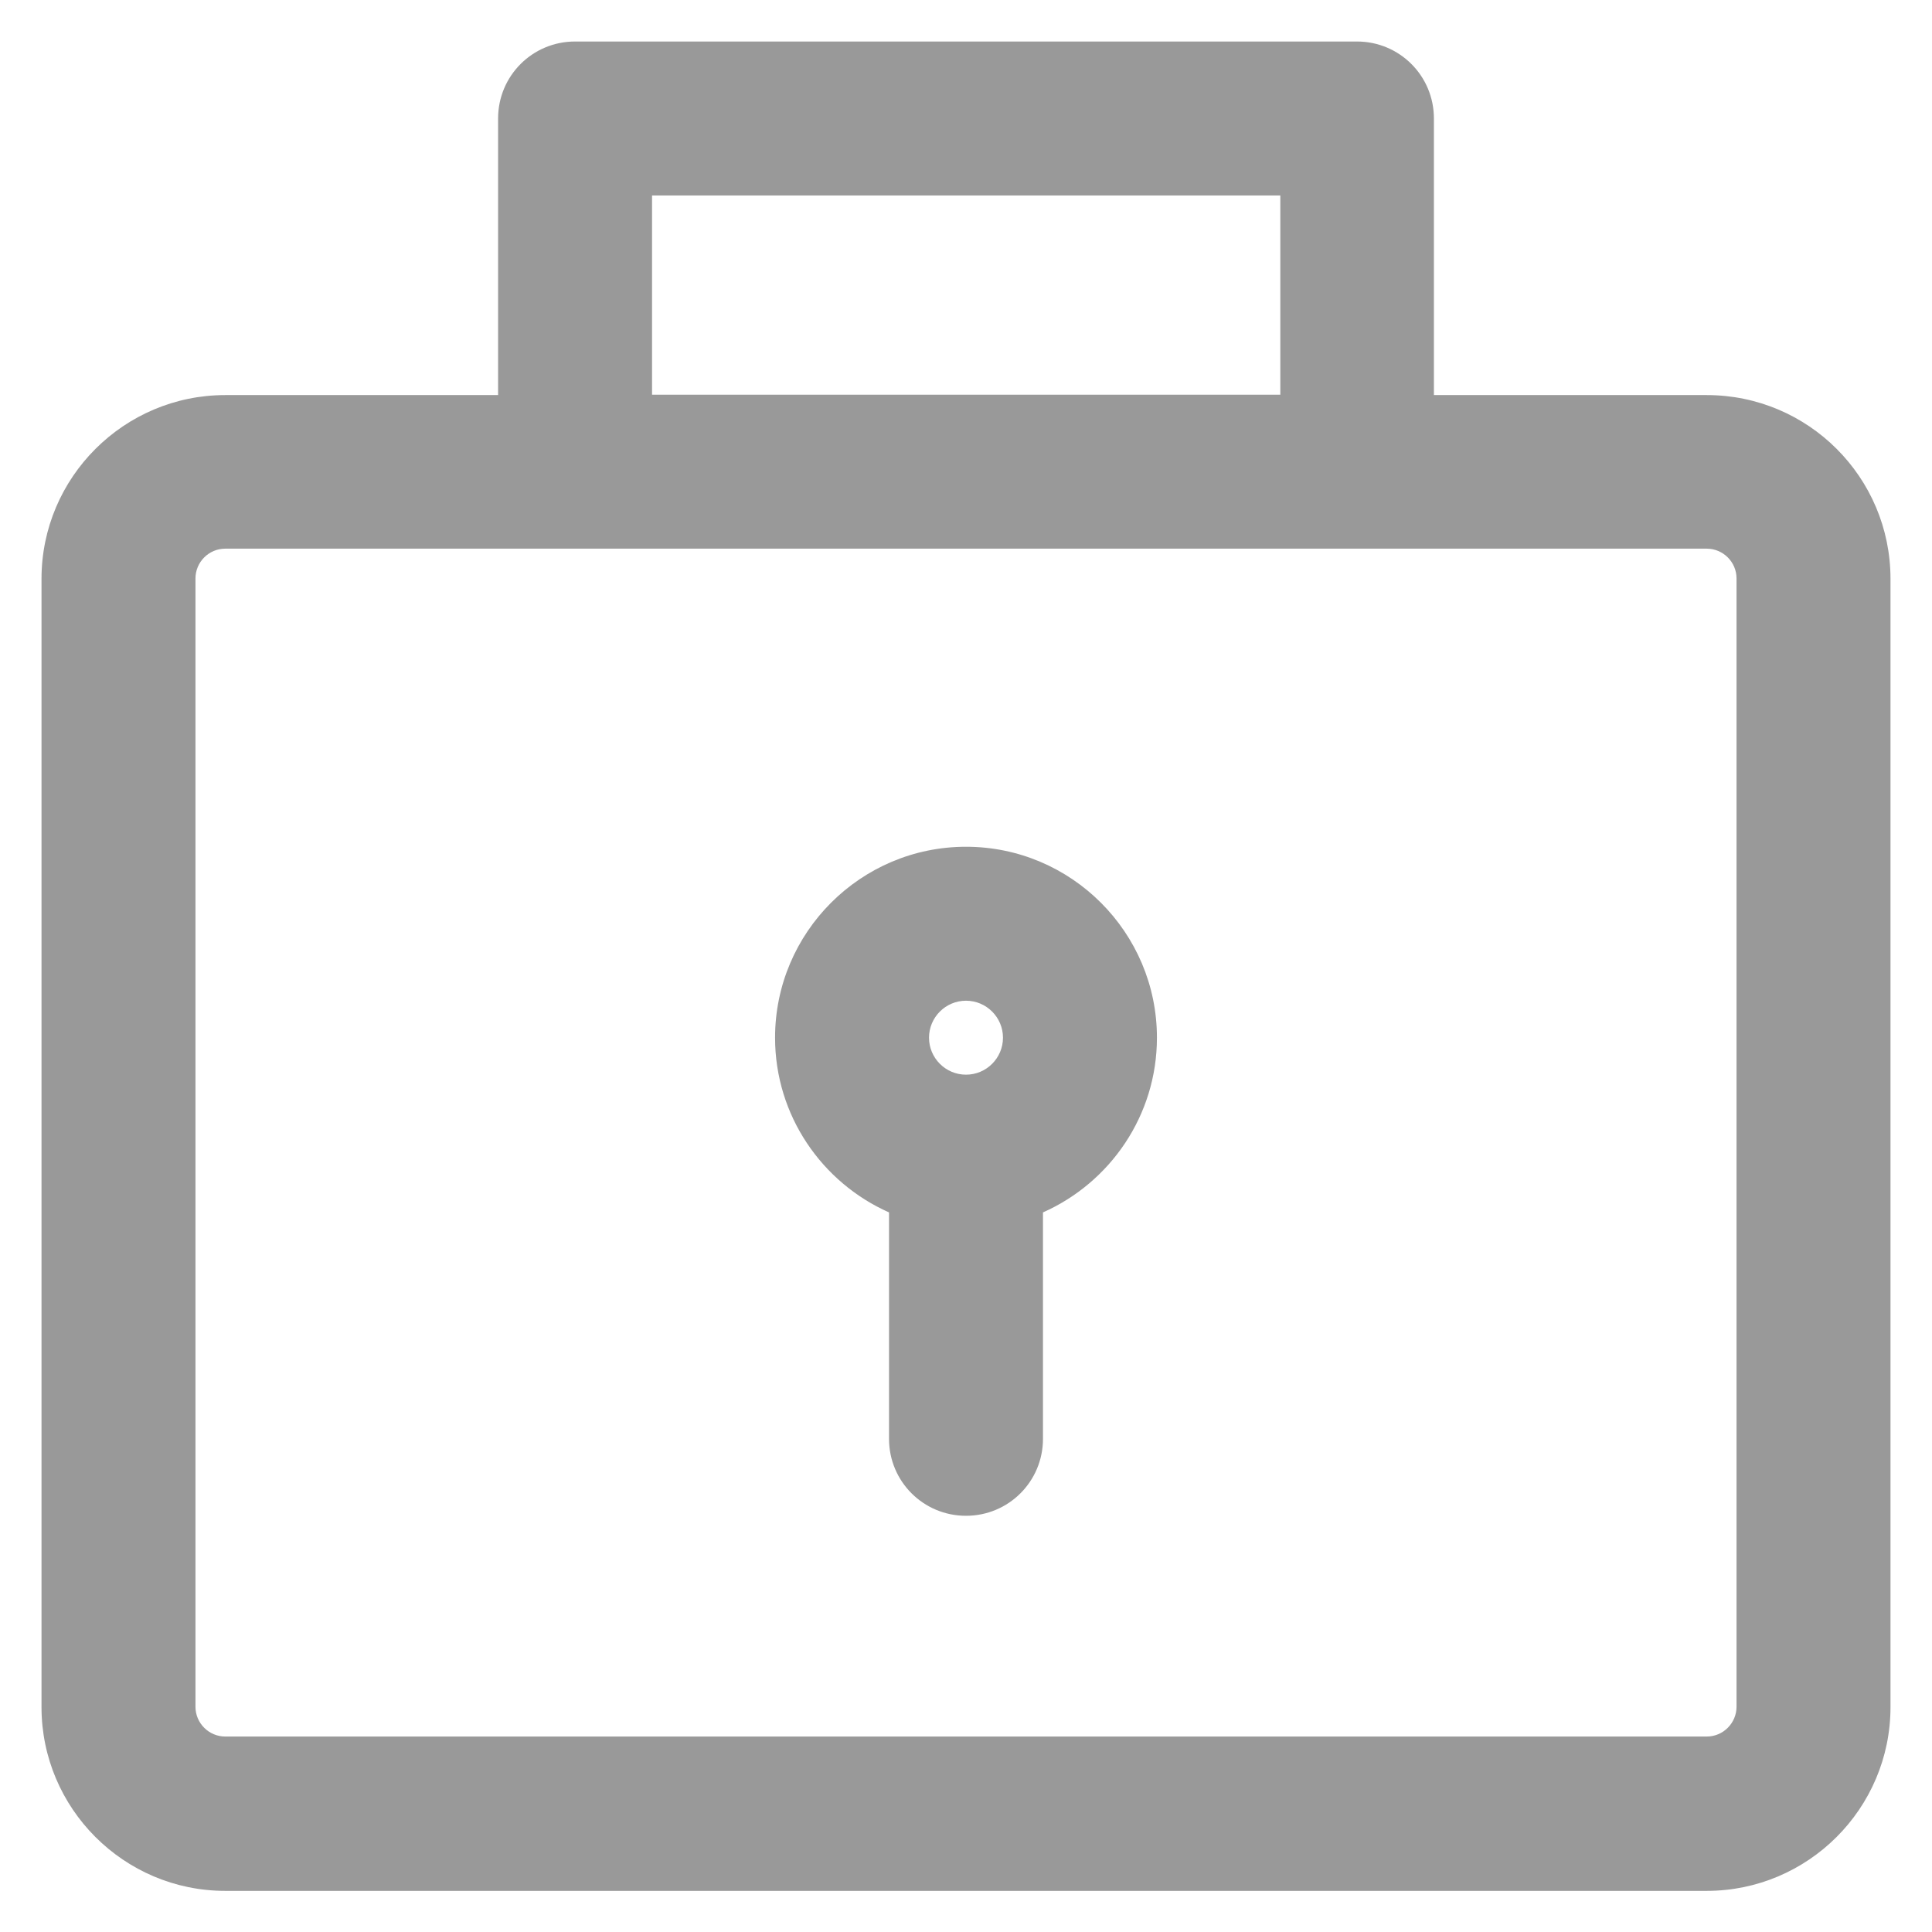 <?xml version="1.0" encoding="utf-8"?>
<!DOCTYPE svg PUBLIC "-//W3C//DTD SVG 1.1//EN" "http://www.w3.org/Graphics/SVG/1.1/DTD/svg11.dtd">
<svg xmlns="http://www.w3.org/2000/svg" xmlns:xlink="http://www.w3.org/1999/xlink" version="1.1" viewBox="0 0 512 512" enable-background="new 0 0 512 512" width="512px" height="512px">
  <g>
    <g>
      <path d="m452.3,104.7h-72.3v-73.3c0-11.3-9.1-20.4-20.4-20.4h-207.2c-11.3,0-20.4,9.1-20.4,20.4v73.3h-72.3c-26.8,0-48.7,21.8-48.7,48.7v299c0,26.8 21.8,48.7 48.7,48.7h392.6c26.8,0 48.7-21.8 48.7-48.7v-299c0-26.9-21.8-48.7-48.7-48.7zm-279.5-52.9h166.5v52.8h-166.5v-52.8zm287.4,400.5c0,4.3-3.5,7.9-7.9,7.9h-392.6c-4.3,0-7.9-3.5-7.9-7.9v-299c0-4.3 3.5-7.9 7.9-7.9h392.6c4.3,0 7.9,3.5 7.9,7.9v299z" fill="#999999"/>
      <path d="m256,224.4c-27.9,0-50.6,22.7-50.6,50.6 0,20.6 12.4,38.4 30.2,46.3v60c0,11.3 9.1,20.4 20.4,20.4 11.3,0 20.4-9.1 20.4-20.4v-60c17.8-7.9 30.2-25.7 30.2-46.3 5.68434e-14-27.9-22.7-50.6-50.6-50.6zm0,40.8c5.4,0 9.8,4.4 9.8,9.8 0,5.4-4.4,9.8-9.8,9.8-5.4,0-9.8-4.4-9.8-9.8 0-5.4 4.4-9.8 9.8-9.8z" fill="#999999"/>
    </g>
  </g>
</svg>
